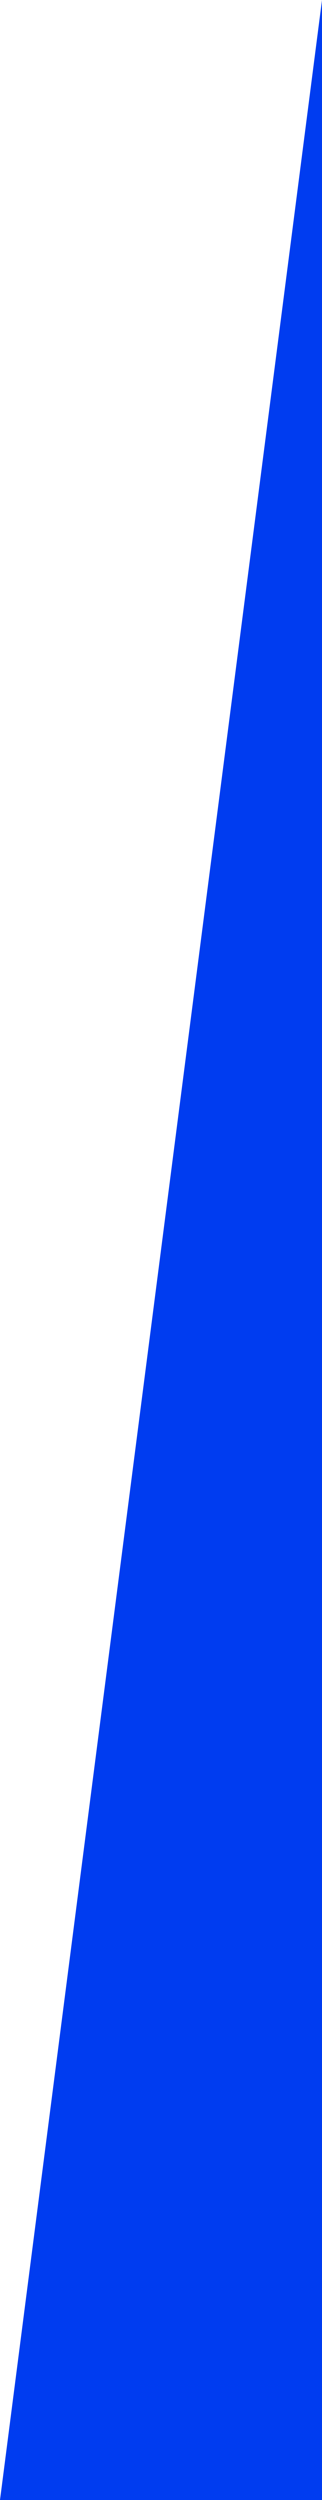 <svg xmlns="http://www.w3.org/2000/svg" xmlns:xlink="http://www.w3.org/1999/xlink" preserveAspectRatio="none" width="4" height="31" viewBox="0 0 4 31">
  <defs>
    <style>
      .cls-1 {
        fill: #003cf0;
        fill-rule: evenodd;
      }
    </style>
  </defs>
  <path d="M4.000,-0.000 L4.000,31.000 L-0.000,31.000 L4.000,-0.000 Z" class="cls-1"/>
</svg>
